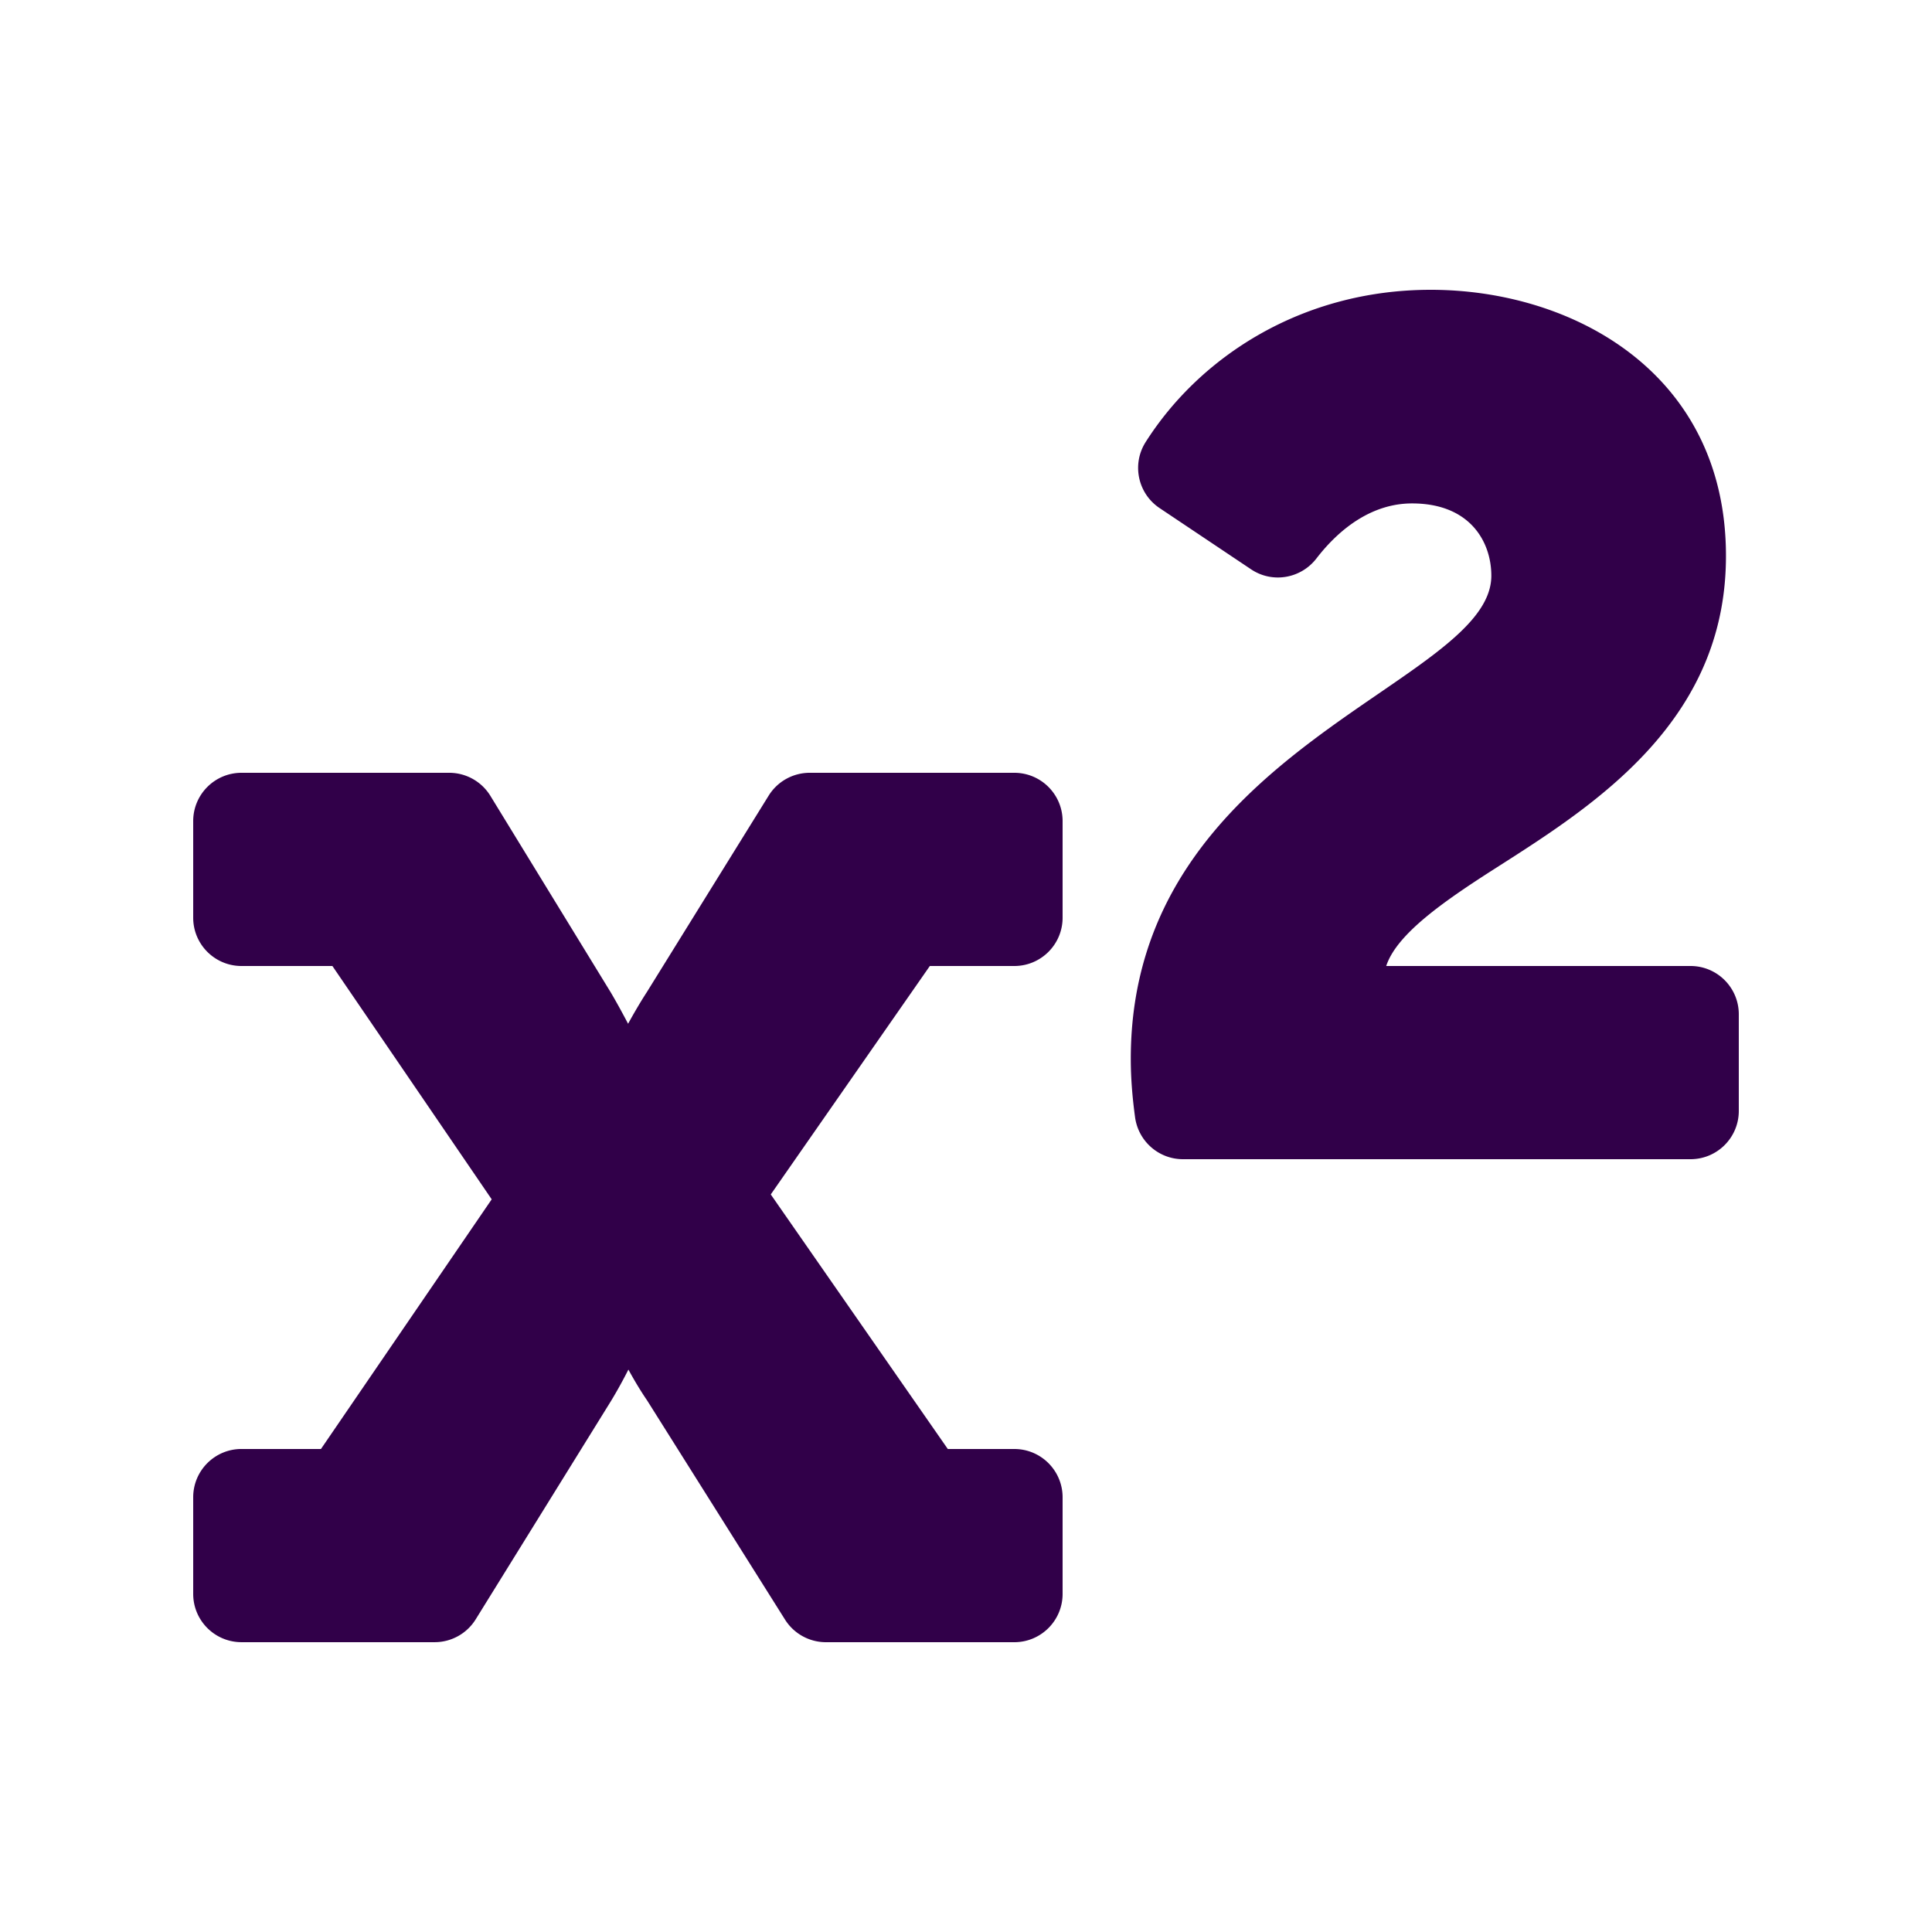 <?xml version="1.0" encoding="UTF-8" standalone="no"?>
<svg
   xmlns:dc="http://purl.org/dc/elements/1.1/"
   xmlns:cc="http://creativecommons.org/ns#"
   xmlns:rdf="http://www.w3.org/1999/02/22-rdf-syntax-ns#"
   xmlns:svg="http://www.w3.org/2000/svg"
   xmlns="http://www.w3.org/2000/svg"
   xmlns:sodipodi="http://sodipodi.sourceforge.net/DTD/sodipodi-0.dtd"
   xmlns:inkscape="http://www.inkscape.org/namespaces/inkscape"
   viewBox="0 0 100 100"
   version="1.1"
   id="svg4"
   sodipodi:docname="dguided_superscript.svg"
   width="100"
   height="100"
   inkscape:version="0.92.2 5c3e80d, 2017-08-06">
  <defs
     id="defs8" />
  <sodipodi:namedview
     pagecolor="#ffffff"
     bordercolor="#666666"
     borderopacity="1"
     objecttolerance="10"
     gridtolerance="10"
     guidetolerance="10"
     inkscape:pageopacity="0"
     inkscape:pageshadow="2"
     inkscape:window-width="1920"
     inkscape:window-height="983"
     id="namedview6"
     showgrid="false"
     inkscape:zoom="0.4609375"
     inkscape:cx="264.67797"
     inkscape:cy="247.32203"
     inkscape:window-x="0"
     inkscape:window-y="27"
     inkscape:window-maximized="1"
     inkscape:current-layer="svg4" />
  <path
     d="m 71.75,50 c 0.541,-1.645 2.937,-3.325 5.666,-5.066 2.598,-1.657 5.542,-3.535 7.866,-6.072 2.728,-2.977 4.054,-6.277 4.054,-10.089 C 89.336,19.31 81.413,15 74.053,15 c -6.639,0 -11.934,3.44 -14.755,7.882 -0.727,1.145 -0.405,2.662 0.722,3.416 L 64.759,29.47 c 1.099,0.735 2.572,0.482 3.38,-0.565 1.253,-1.624 2.94,-2.848 4.948,-2.848 3.029,0 4.104,2.016 4.104,3.742 0,5.65 -18.662,8.91 -18.662,25.004 0,1.04 0.088,2.033 0.221,3.02 C 58.918,59.068 59.974,60 61.229,60 H 87.5 c 1.381,0 2.5,-1.119 2.5,-2.5 v -5 C 90,51.119 88.881,50 87.5,50 Z M 52.5,75 c 1.381,0 2.5,1.119 2.5,2.5 v 5 C 55,83.881 53.881,85 52.5,85 H 42.75 A 2.5,2.5 0 0 1 40.634,83.832 L 33.494,72.485 c -0.359,-0.524 -0.691,-1.089 -0.968,-1.595 -0.258,0.507 -0.57,1.084 -0.918,1.653 l -6.986,11.273 a 2.5,2.5 0 0 1 -2.125,1.183 H 12.5 c -1.381,0 -2.5,-1.119 -2.5,-2.5 v -5 c 0,-1.381 1.119,-2.5 2.5,-2.5 h 4.113 L 25.45,62.077 17.205,50 H 12.5 C 11.119,50 10,48.881 10,47.5 v -5 C 10,41.119 11.119,40 12.5,40 h 10.751 a 2.5,2.5 0 0 1 2.132,1.194 l 6.232,10.176 c 0.324,0.55 0.633,1.12 0.895,1.62 0.278,-0.507 0.613,-1.087 0.975,-1.646 L 39.786,41.182 a 2.5,2.5 0 0 1 2.125,-1.182 H 52.5 c 1.381,0 2.5,1.119 2.5,2.5 v 5 c 0,1.381 -1.119,2.5 -2.5,2.5 H 48.128 L 39.895,61.824 49.058,75 Z"
     id="path2"
     inkscape:connector-curvature="0"
     style="stroke-width:1;fill:#310049;fill-opacity:1" />
</svg>
